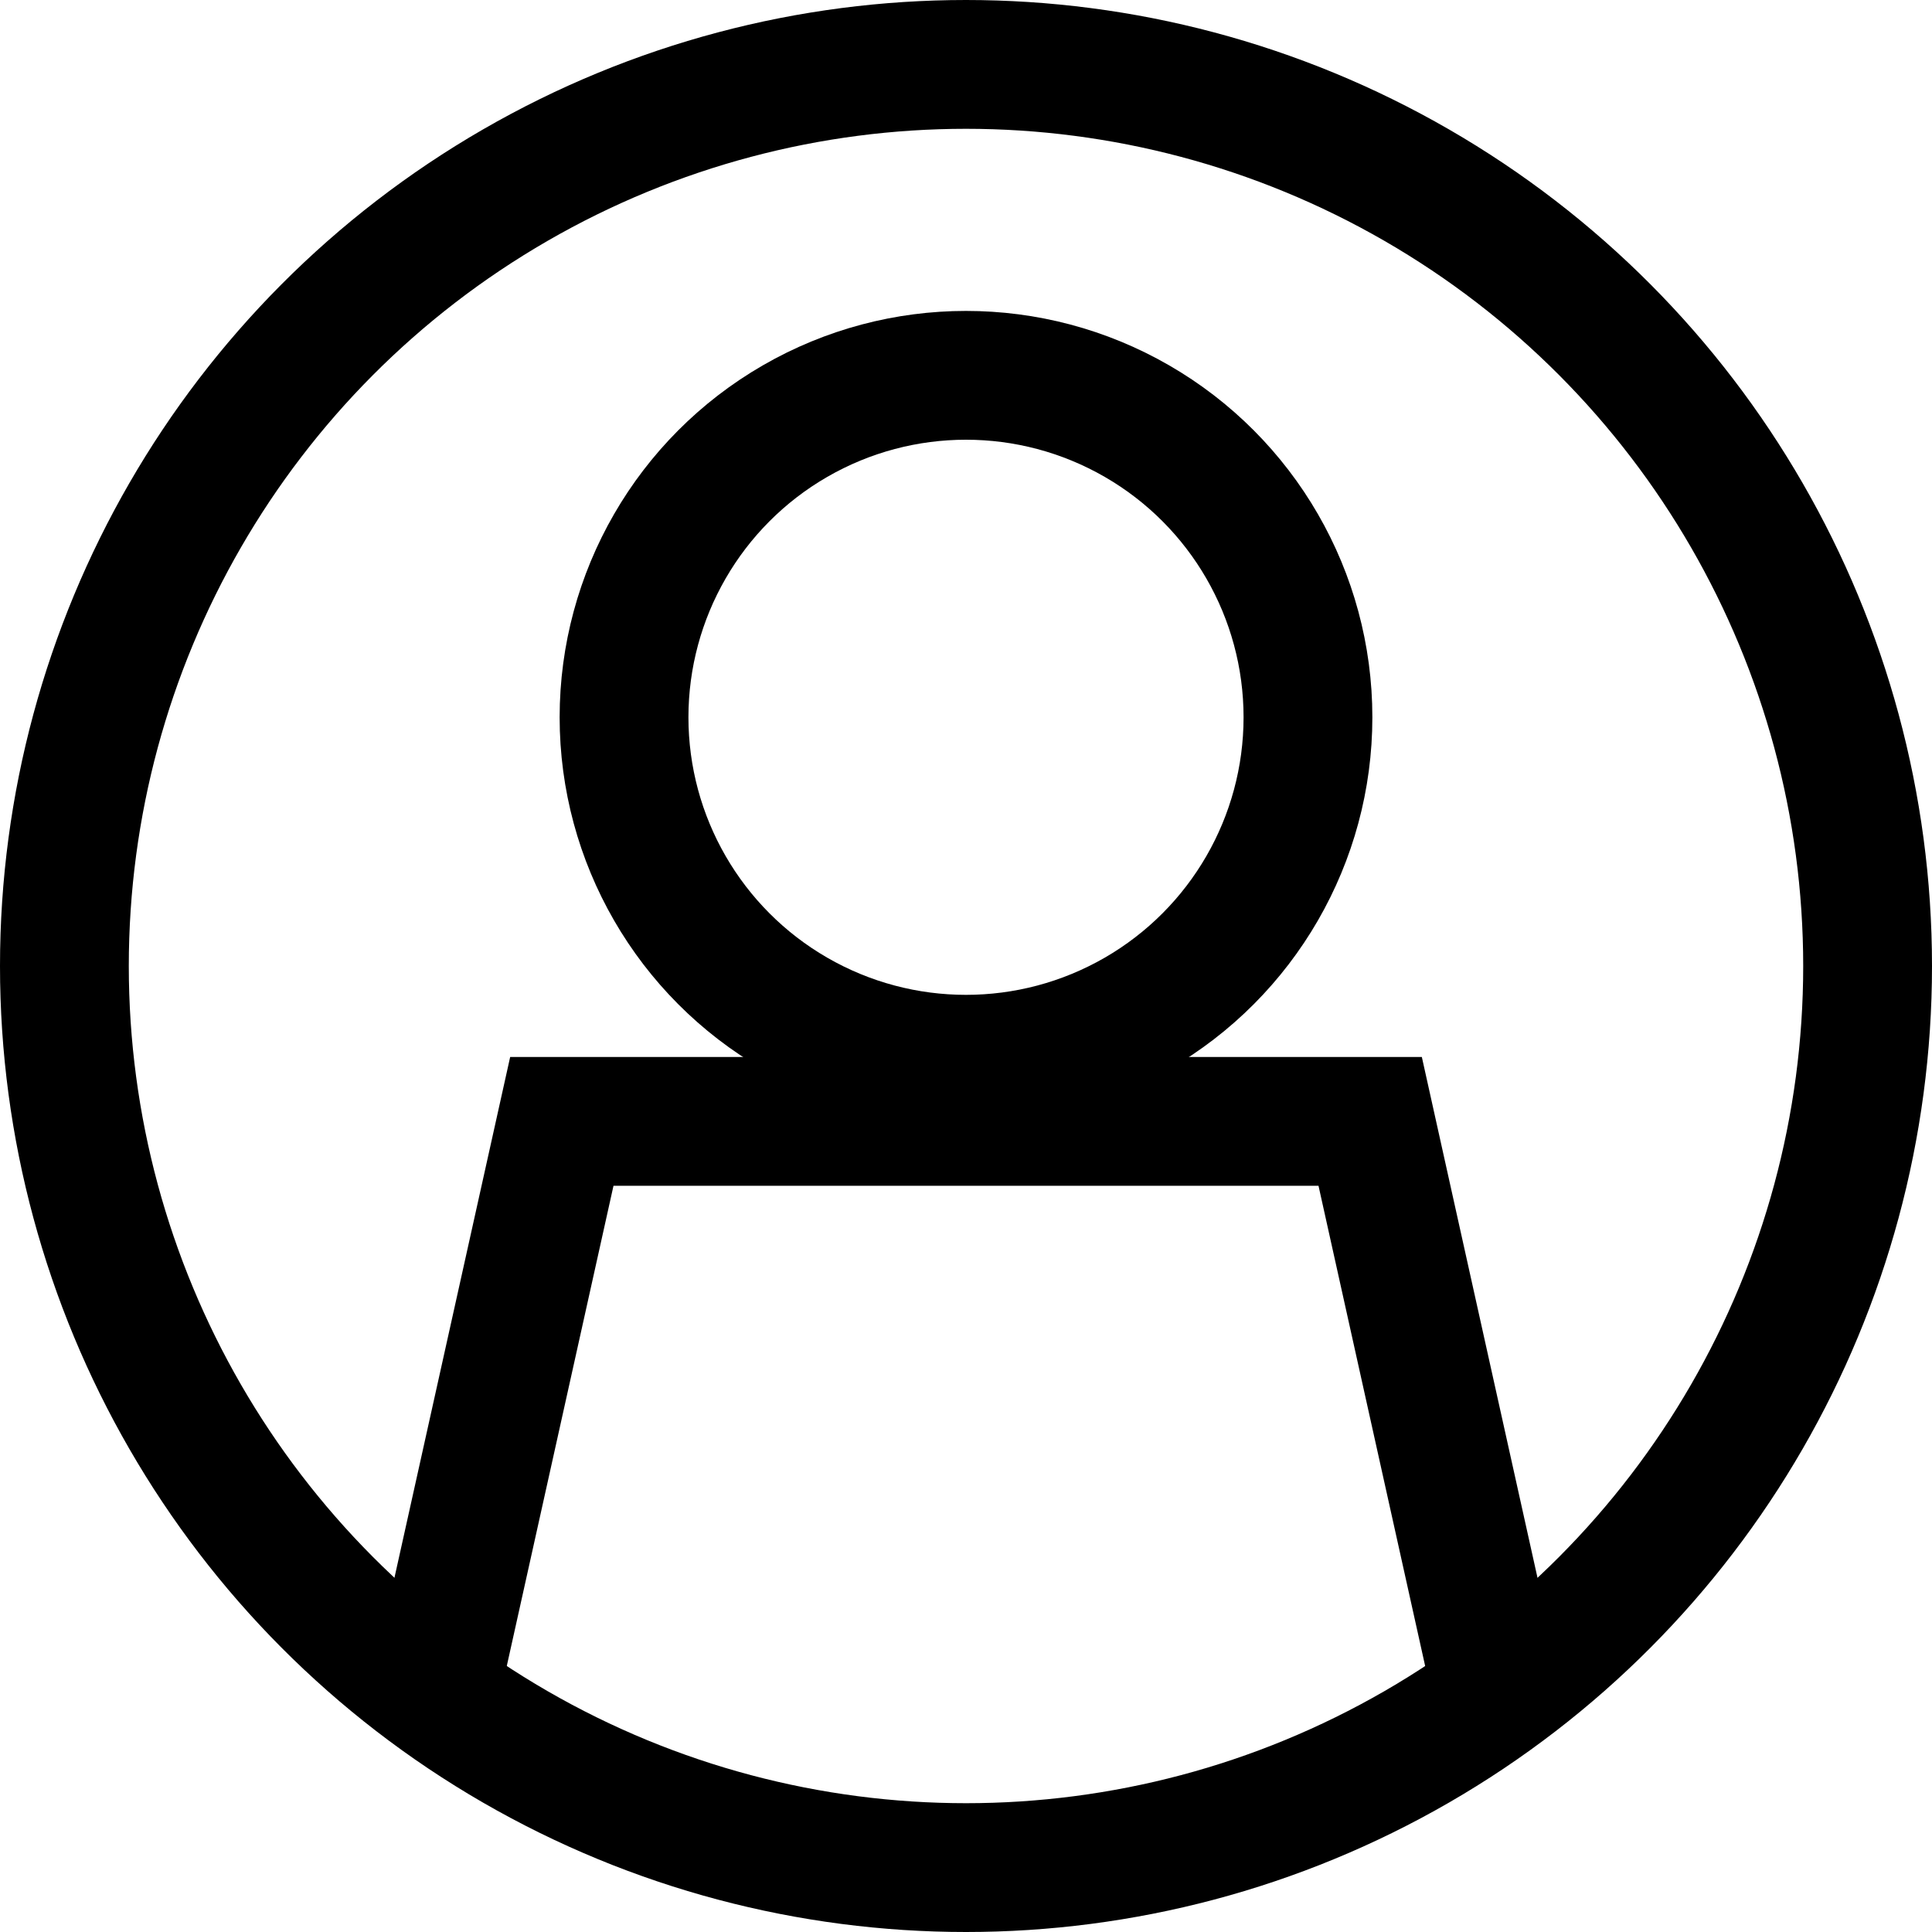 <svg viewBox="0 0 30 30" xmlns="http://www.w3.org/2000/svg"><g transform="translate(1 1)" fill-rule="nonzero" stroke="currentColor" stroke-width="2" fill="none"><circle cx="14" cy="14" r="14"/><circle cx="14" cy="10.138" r="5.31"/><path d="M5.793 25.103l1.931-8.69h12.552l1.93 8.69"/></g></svg>